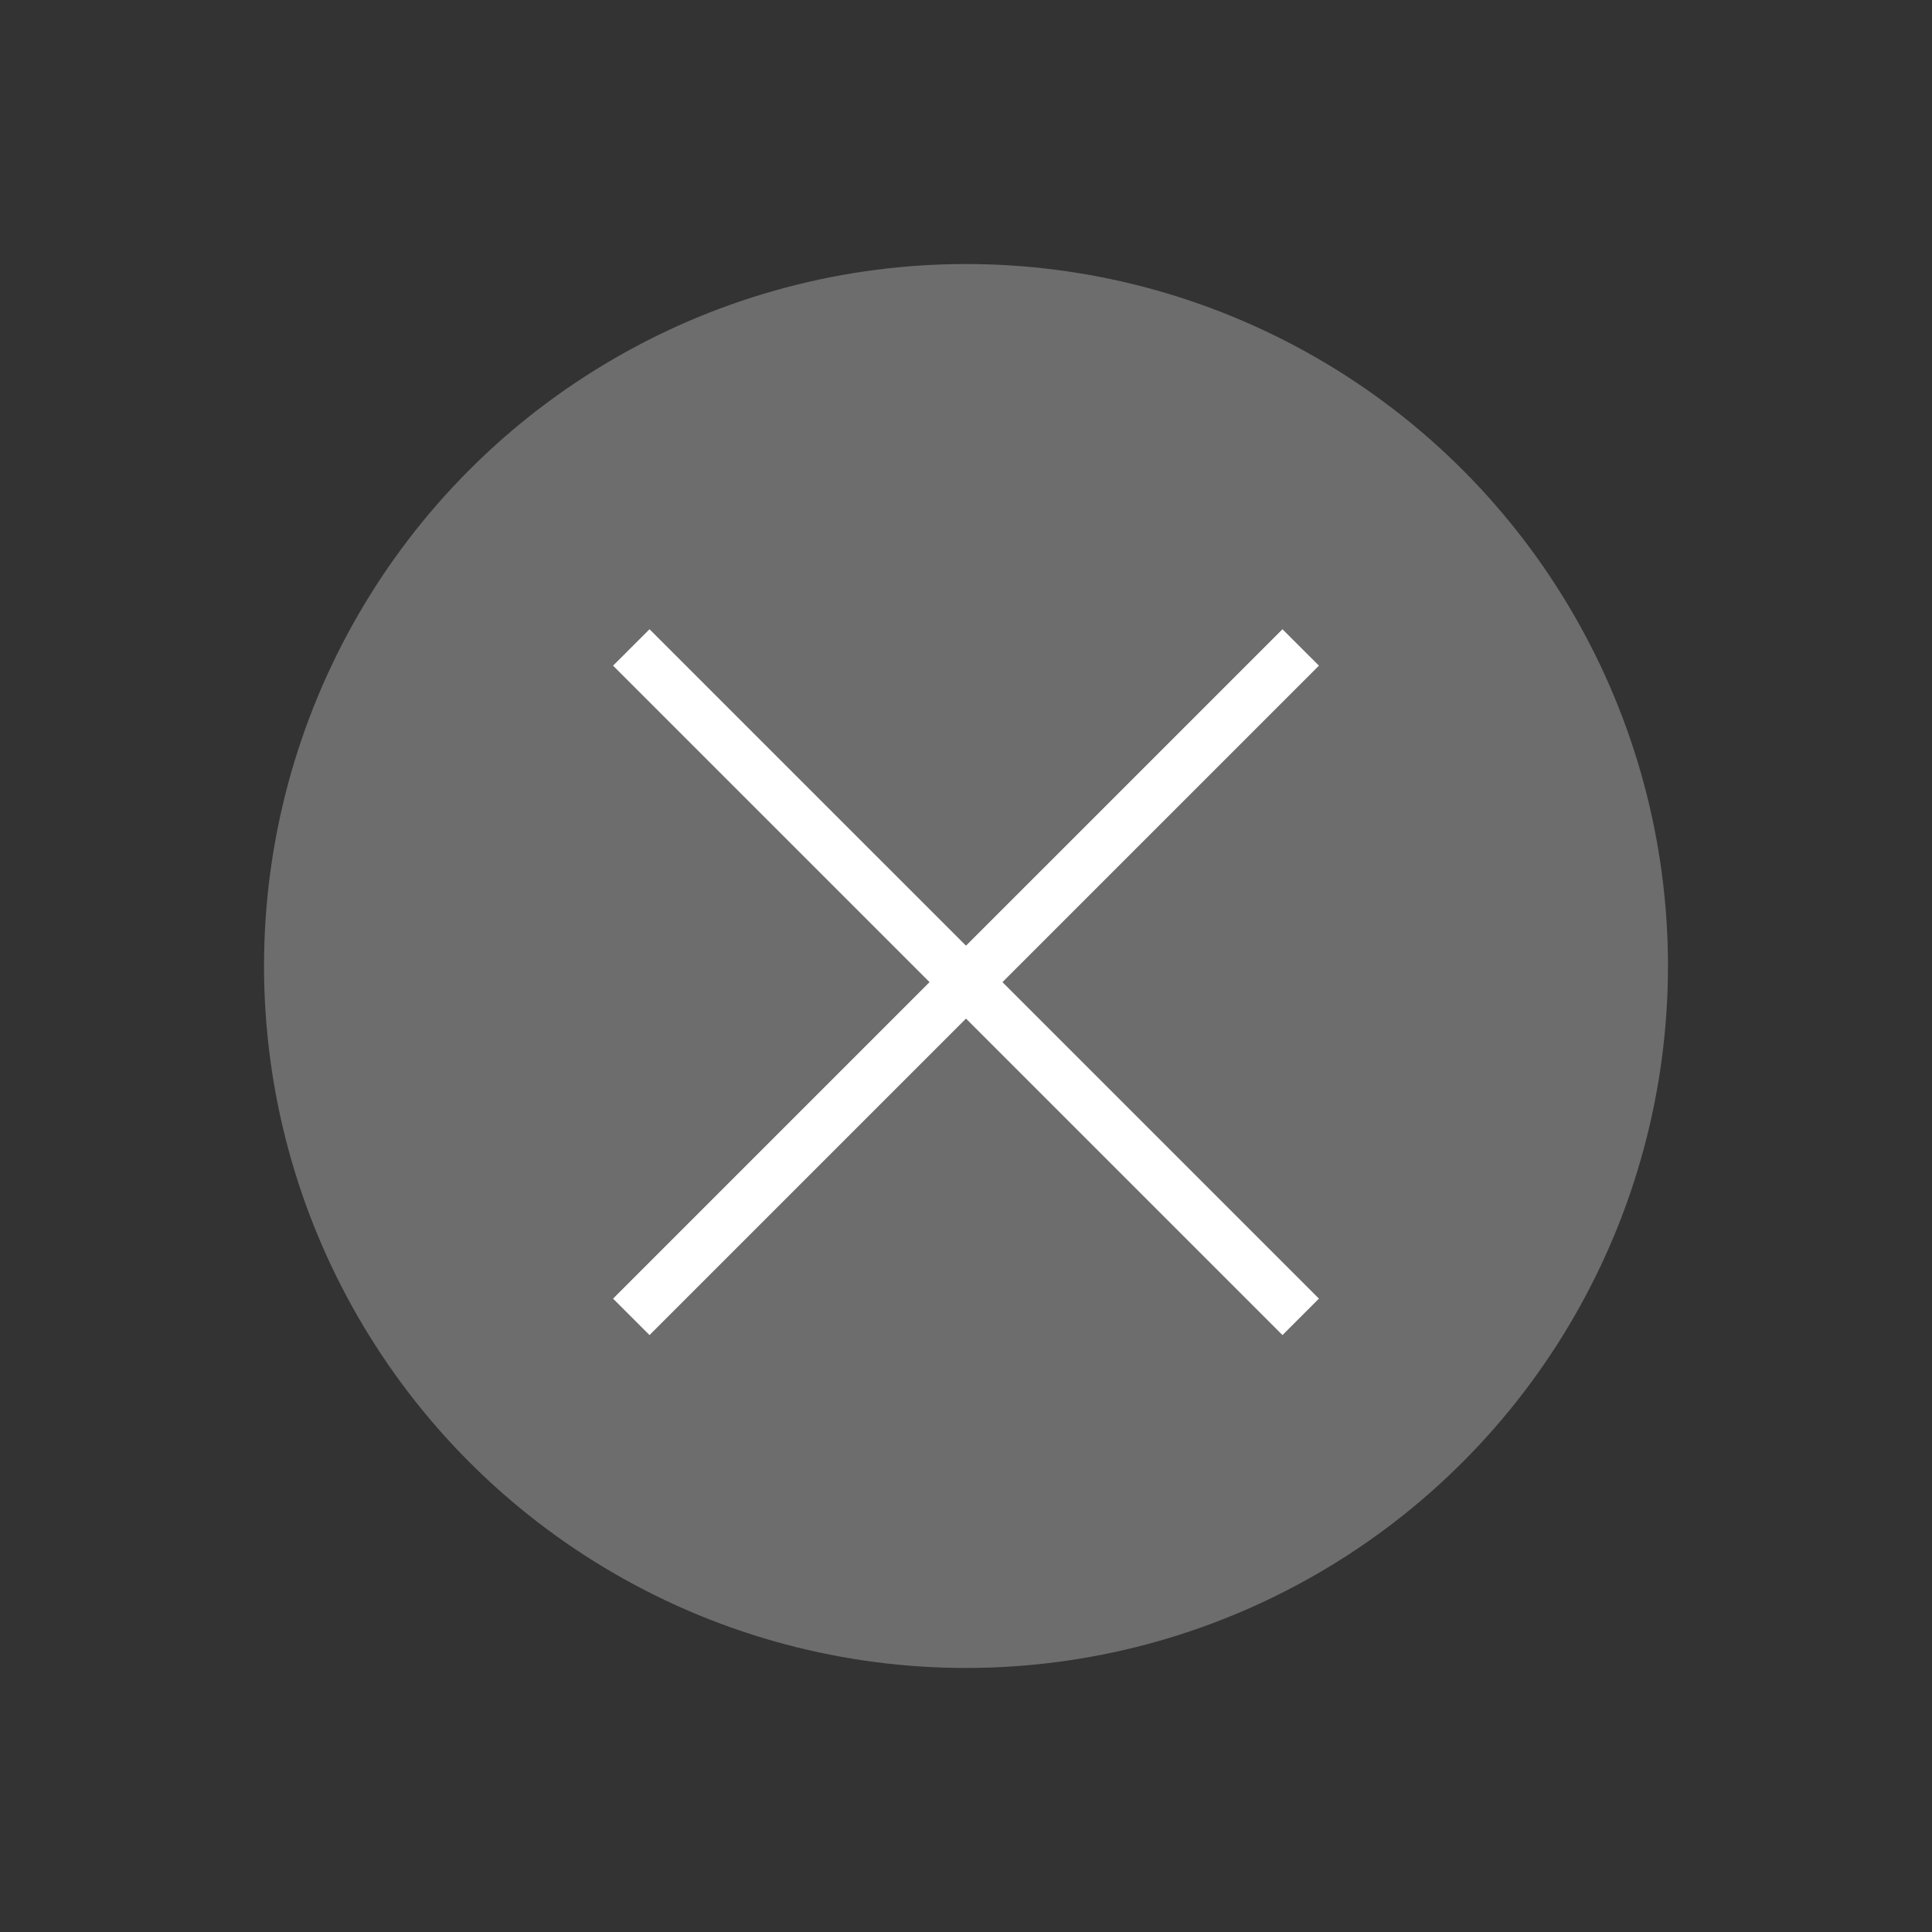 <svg width="25" height="25" viewBox="0 0 25 25" fill="none" xmlns="http://www.w3.org/2000/svg">
<rect x="0" y="0" width="25" height="25" fill="#333333" stroke="none"/>
<circle cx="12.5" cy="12.5" r="8.75" transform="rotate(60 12.5 12.5)" fill="#6D6D6D" stroke="#6D6D6D" stroke-width="0.667"/>
<path d="M16.831 8.378C16.831 8.378 16.29 8.92 12.809 12.4C9.329 15.88 8.169 17.04 8.169 17.04" stroke="white" stroke-width="0.667"/>
<path d="M8.169 8.378C8.169 8.378 8.71 8.92 12.191 12.4C15.671 15.88 16.831 17.04 16.831 17.04" stroke="white" stroke-width="0.667"/>
</svg>
